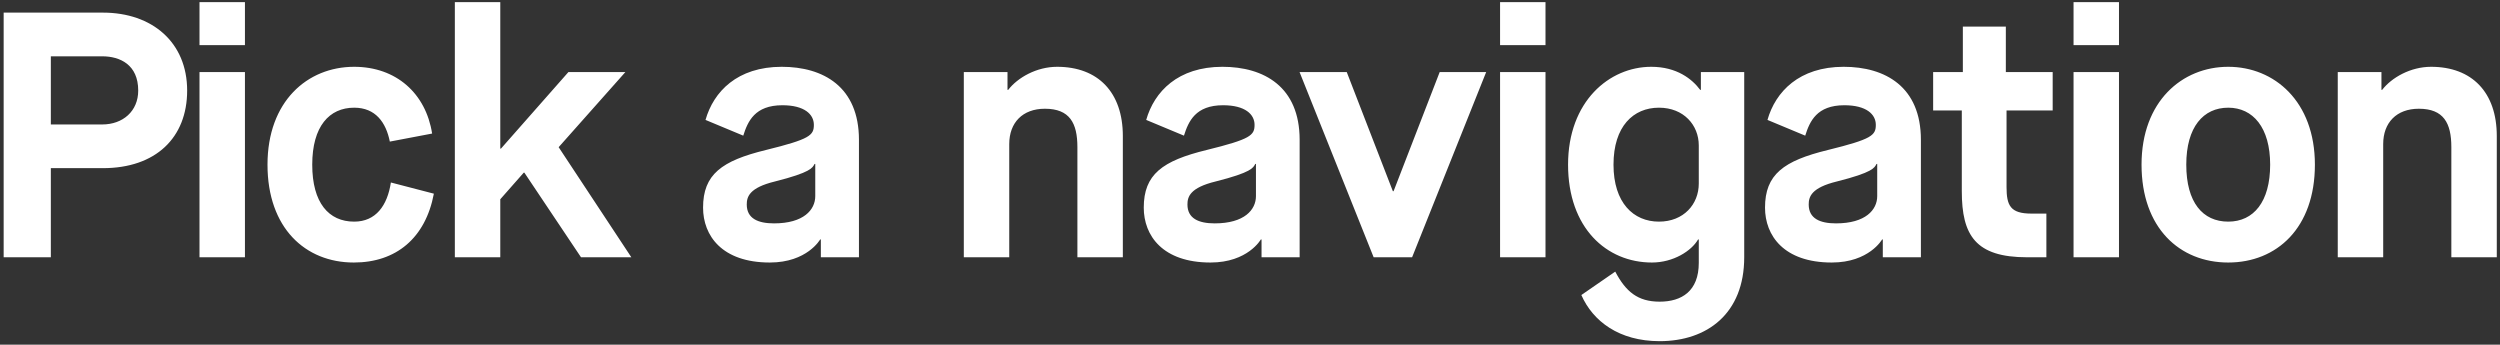 <svg width="515" height="71" viewBox="0 0 515 71" fill="none" xmlns="http://www.w3.org/2000/svg">
<rect x="0" y="0" width="515" height="71" fill="#333333" stroke="none"/>
<path d="M0.753 53H10.473V34.64H21.201C32.073 34.64 38.553 28.376 38.553 18.656C38.553 8.72 31.353 2.6 21.201 2.6H0.753V53ZM10.473 25.64V11.6H21.057C24.729 11.6 28.473 13.328 28.473 18.656C28.473 22.904 25.305 25.64 21.057 25.64H10.473ZM41.098 53H50.458V14.84H41.098V53ZM41.098 9.296H50.458V0.44H41.098V9.296ZM80.521 37.592C79.801 42.344 77.425 45.656 72.961 45.656C67.705 45.656 64.321 41.768 64.321 33.92C64.321 26 67.849 22.184 72.961 22.184C77.353 22.184 79.513 25.208 80.305 29.168L89.017 27.512C87.721 19.232 81.601 13.76 72.961 13.76C63.313 13.76 55.105 20.888 55.105 33.92C55.105 46.952 62.881 54.08 72.889 54.08C81.601 54.08 87.649 49.04 89.377 39.896L80.521 37.592ZM93.698 53H103.058V41.048L107.882 35.576H108.026L119.69 53H130.058L115.082 30.32L128.834 14.84H117.098L103.202 30.608H103.058V0.44H93.698V53ZM169.096 53H176.944V28.808C176.944 17.864 169.6 13.76 161.032 13.76C151.888 13.76 146.992 18.872 145.336 24.704L153.112 27.944C154.048 24.992 155.488 21.68 161.176 21.68C165.712 21.68 167.656 23.552 167.656 25.712C167.656 27.872 166.864 28.664 157.792 30.896C148.648 33.128 144.832 35.936 144.832 42.776C144.832 48.536 148.72 54.08 158.584 54.08C166.288 54.08 168.952 49.328 168.952 49.328H169.096V53ZM159.664 37.376C167.08 35.504 167.368 34.568 167.8 33.776H167.944V40.4C167.944 43.208 165.568 46.016 159.448 46.016C156.136 46.016 153.832 45.008 153.832 42.128C153.832 40.544 154.336 38.672 159.664 37.376ZM198.545 53H207.905V29.672C207.905 25.28 210.641 22.4 215.249 22.4C220.361 22.4 221.945 25.352 221.945 30.32V53H231.305V28.016C231.305 19.016 226.193 13.76 217.769 13.76C213.521 13.76 209.633 15.992 207.689 18.512H207.545V14.84H198.545V53ZM259.878 53H267.726V28.808C267.726 17.864 260.382 13.76 251.814 13.76C242.67 13.76 237.774 18.872 236.118 24.704L243.894 27.944C244.83 24.992 246.27 21.68 251.958 21.68C256.494 21.68 258.438 23.552 258.438 25.712C258.438 27.872 257.646 28.664 248.574 30.896C239.43 33.128 235.614 35.936 235.614 42.776C235.614 48.536 239.502 54.08 249.366 54.08C257.07 54.08 259.734 49.328 259.734 49.328H259.878V53ZM250.446 37.376C257.862 35.504 258.15 34.568 258.582 33.776H258.726V40.4C258.726 43.208 256.35 46.016 250.23 46.016C246.918 46.016 244.614 45.008 244.614 42.128C244.614 40.544 245.118 38.672 250.446 37.376ZM282.971 53H290.891L306.155 14.84H296.579L287.075 39.392H286.931L277.427 14.84H267.707L282.971 53ZM309.014 53H318.374V14.84H309.014V53ZM309.014 9.296H318.374V0.44H309.014V9.296ZM349.949 37.808C349.949 42.056 346.853 45.656 341.741 45.656C336.485 45.656 332.381 41.768 332.381 33.92C332.381 26 336.485 22.184 341.741 22.184C346.853 22.184 349.949 25.784 349.949 29.96V37.808ZM325.757 60.776C328.133 66.176 333.533 70.28 341.885 70.28C351.677 70.28 359.309 64.592 359.309 53V14.84H350.381V18.512H350.237C348.581 16.28 345.413 13.76 340.157 13.76C331.517 13.76 323.021 20.888 323.021 33.92C323.021 46.952 330.941 54.08 340.301 54.08C344.693 54.08 348.437 51.704 349.805 49.328H349.949V54.152C349.949 59.984 346.421 62.144 341.885 62.144C337.349 62.144 334.901 60.056 332.741 55.952L325.757 60.776ZM387.858 53H395.706V28.808C395.706 17.864 388.362 13.76 379.794 13.76C370.65 13.76 365.754 18.872 364.098 24.704L371.874 27.944C372.81 24.992 374.25 21.68 379.938 21.68C384.474 21.68 386.418 23.552 386.418 25.712C386.418 27.872 385.626 28.664 376.554 30.896C367.41 33.128 363.594 35.936 363.594 42.776C363.594 48.536 367.482 54.08 377.346 54.08C385.05 54.08 387.714 49.328 387.714 49.328H387.858V53ZM378.426 37.376C385.842 35.504 386.13 34.568 386.562 33.776H386.706V40.4C386.706 43.208 384.33 46.016 378.21 46.016C374.898 46.016 372.594 45.008 372.594 42.128C372.594 40.544 373.098 38.672 378.426 37.376ZM404.131 39.392C404.131 48.464 406.939 53 417.595 53H421.555V44H418.459C414.139 44 413.347 42.344 413.347 38.528V22.76H422.851V14.84H413.203V5.48H404.347V14.84H398.227V22.76H404.131V39.392ZM427.151 53H436.511V14.84H427.151V53ZM427.151 9.296H436.511V0.44H427.151V9.296ZM459.013 45.656C453.757 45.656 450.373 41.696 450.373 33.92C450.373 26.144 453.901 22.184 459.013 22.184C464.125 22.184 467.653 26.288 467.653 33.92C467.653 41.552 464.269 45.656 459.013 45.656ZM459.013 54.08C469.021 54.08 476.869 46.952 476.869 33.92C476.869 20.888 468.517 13.76 459.013 13.76C449.509 13.76 441.157 20.888 441.157 33.92C441.157 46.952 449.005 54.08 459.013 54.08ZM481.578 53H490.938V29.672C490.938 25.28 493.674 22.4 498.282 22.4C503.394 22.4 504.978 25.352 504.978 30.32V53H514.338V28.016C514.338 19.016 509.226 13.76 500.802 13.76C496.554 13.76 492.666 15.992 490.722 18.512H490.578V14.84H481.578V53Z" fill="white"/>
</svg>
